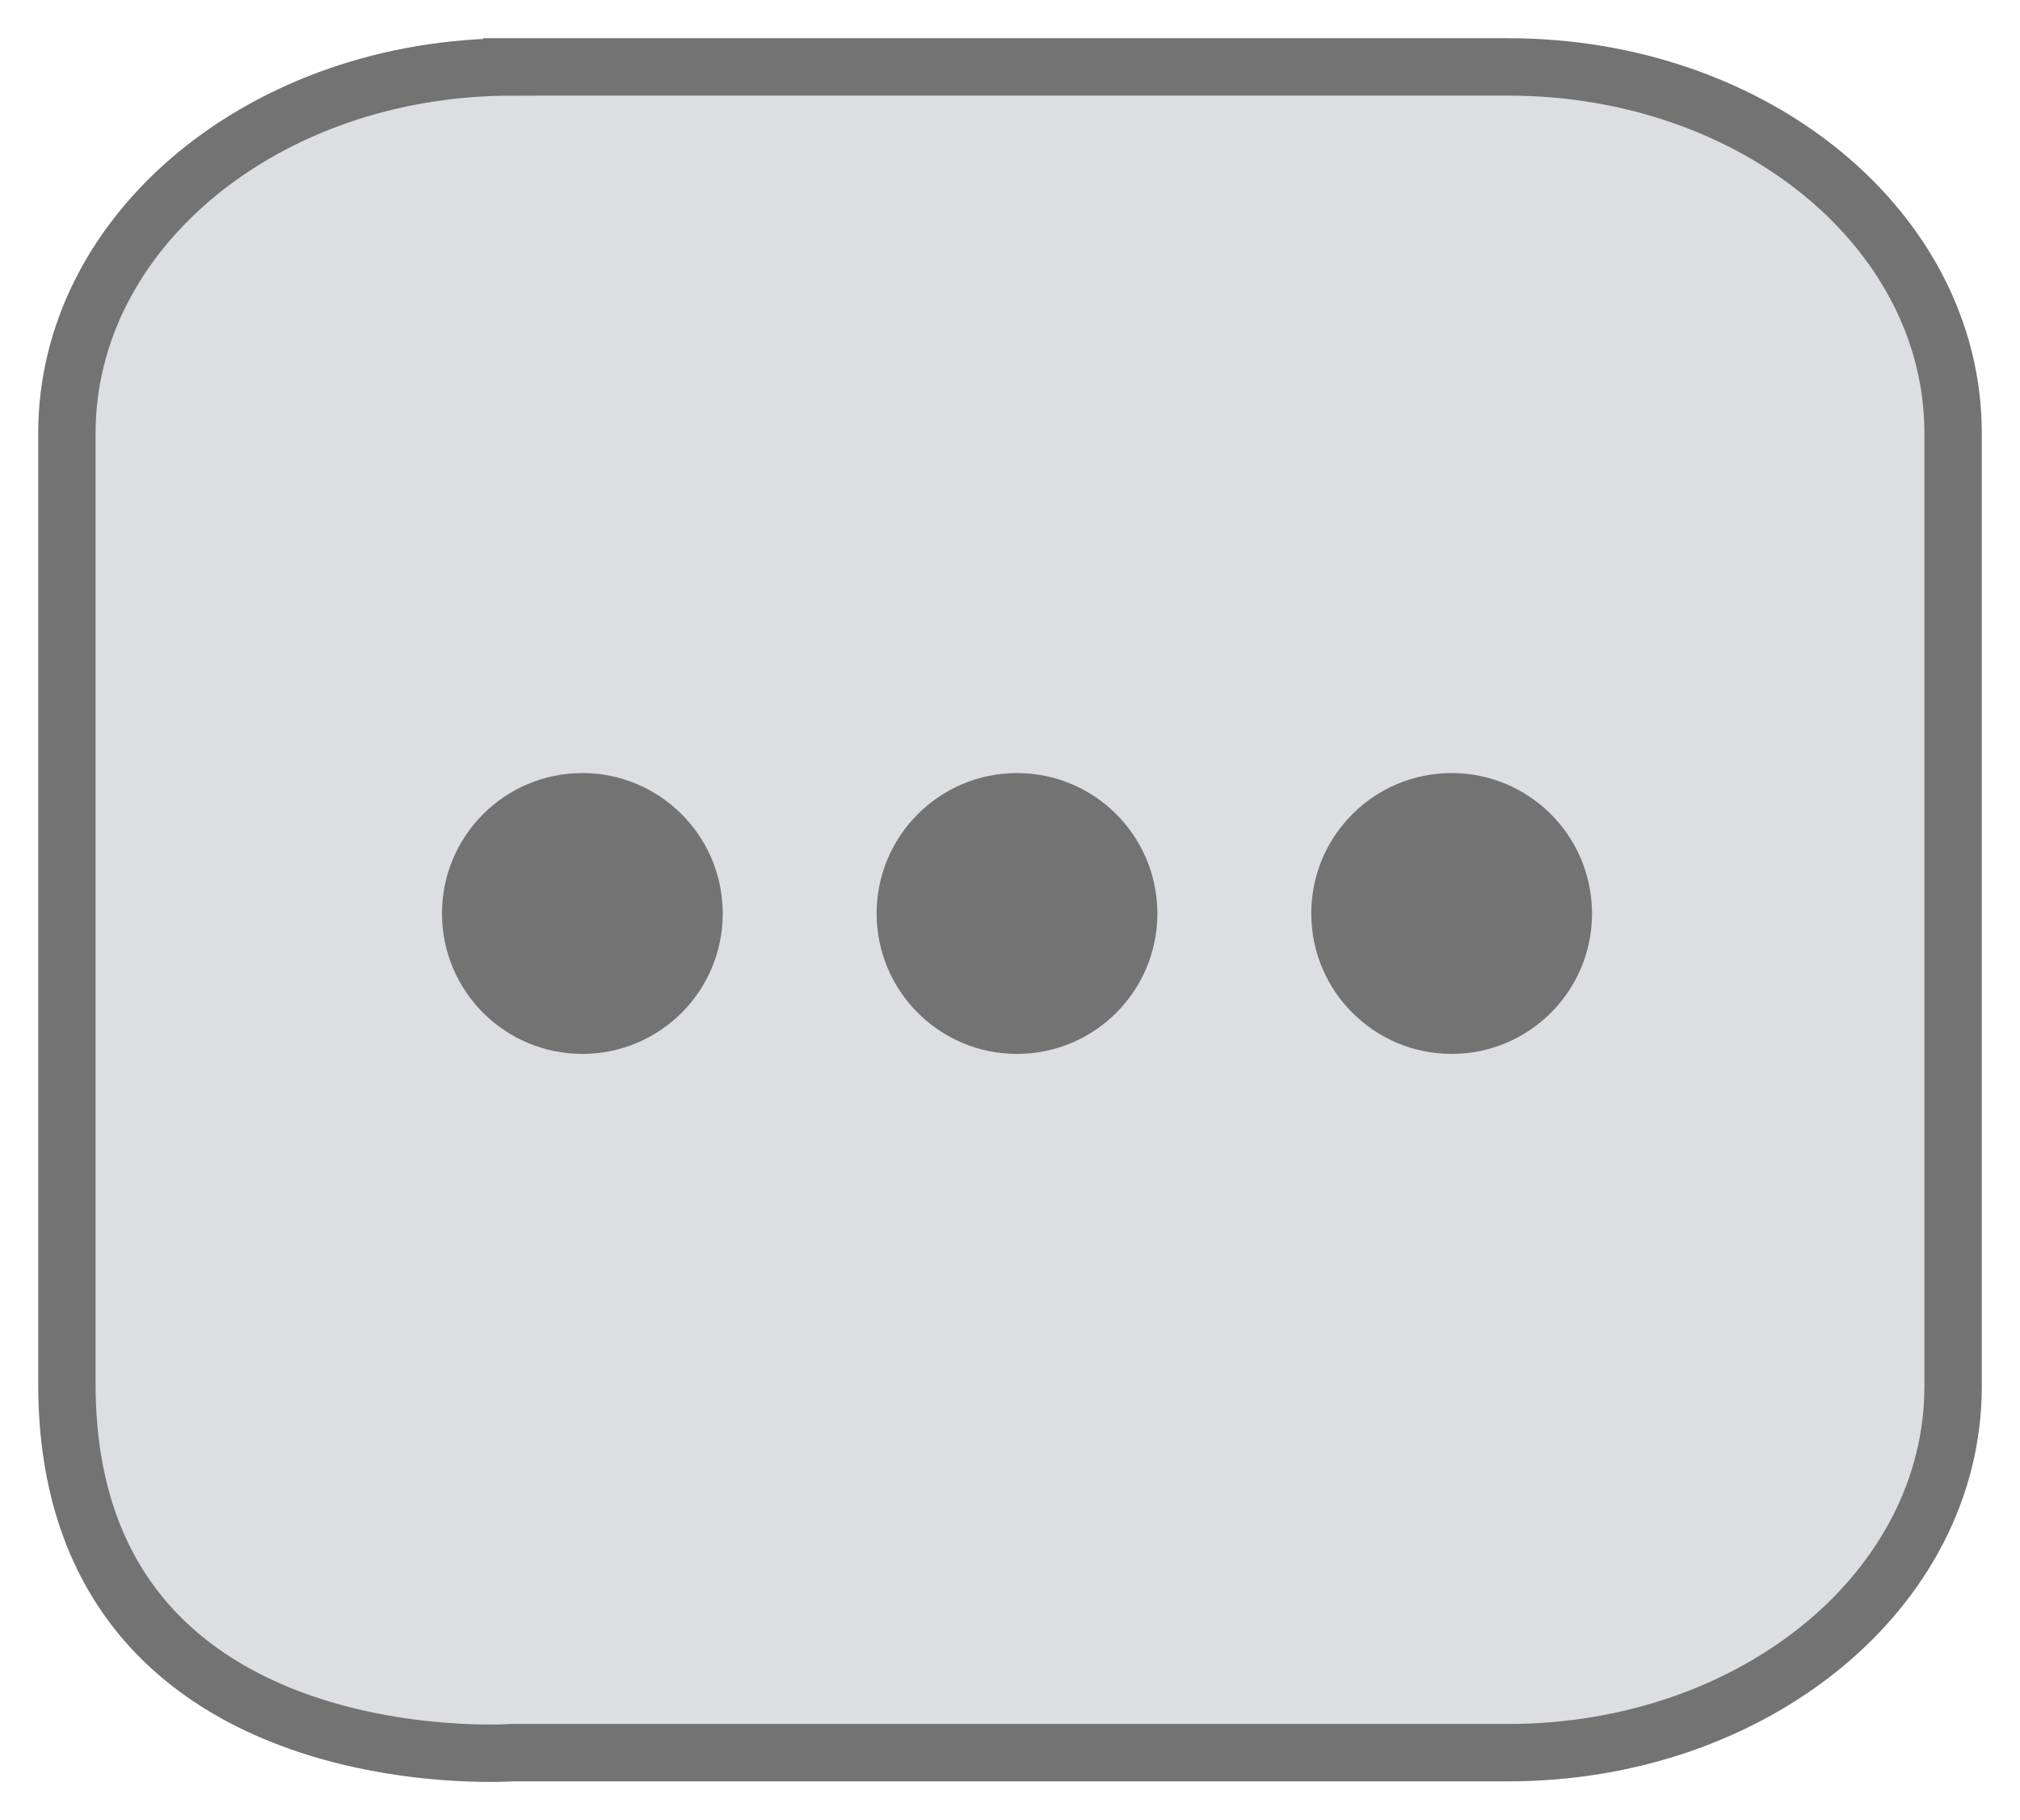 <?xml version="1.0" encoding="UTF-8" standalone="no"?>
<svg
   xmlns:dc="http://purl.org/dc/elements/1.1/"
   xmlns:cc="http://creativecommons.org/ns#"
   xmlns:rdf="http://www.w3.org/1999/02/22-rdf-syntax-ns#"
   xmlns:svg="http://www.w3.org/2000/svg"
   xmlns="http://www.w3.org/2000/svg"
   version="1.1"
   id="svg7461"
   viewBox="0 0 52.87 47.63"
   height="47.63"
   width="52.87">
  <defs
     id="defs7463" />
  <g
     transform="translate(-184.994,-271.405)"
     id="layer1">
    <path
       id="path5821"
       d="m 198.391,273.156 26.076,0 c 6.452,0 11.646,4.275 11.646,9.586 l 0,24.94 c 0,5.31 -5.194,9.586 -11.646,9.586 l -26.076,0 c 0,0 -11.601,0.813 -11.646,-9.585 l 0,-24.94 c 0,-5.31 5.194,-9.586 11.646,-9.586 z"
       style="fill:#dddee1;fill-opacity:1;fill-rule:evenodd;stroke:#737373;stroke-width:1.502;stroke-opacity:1" />
    <g
       transform="matrix(1.896,0,0,1.896,-2063.942,-801.622)"
       id="g5824"
       style="fill:#737373;fill-opacity:1">
      <path
         id="path5826"
         d="m 1196.125,326.188 c 0,1.07 -0.867,1.938 -1.938,1.938 -1.07,0 -1.938,-0.867 -1.938,-1.938 0,-1.07 0.867,-1.938 1.938,-1.938 1.056,0 1.918,0.846 1.937,1.902"
         style="fill:#737373;fill-opacity:1;stroke:none"
         transform="translate(0,252.362)" />
      <path
         id="path5828"
         d="m 1196.125,326.188 c 0,1.07 -0.867,1.938 -1.938,1.938 -1.07,0 -1.938,-0.867 -1.938,-1.938 0,-1.07 0.867,-1.938 1.938,-1.938 1.056,0 1.918,0.846 1.937,1.902"
         style="fill:#737373;fill-opacity:1;stroke:none"
         transform="translate(6,252.362)" />
      <path
         id="path5830"
         d="m 1196.125,326.188 c 0,1.07 -0.867,1.938 -1.938,1.938 -1.07,0 -1.938,-0.867 -1.938,-1.938 0,-1.07 0.867,-1.938 1.938,-1.938 1.056,0 1.918,0.846 1.937,1.902"
         style="fill:#737373;fill-opacity:1;stroke:none"
         transform="translate(12,252.362)" />
    </g>
  </g>
</svg>
